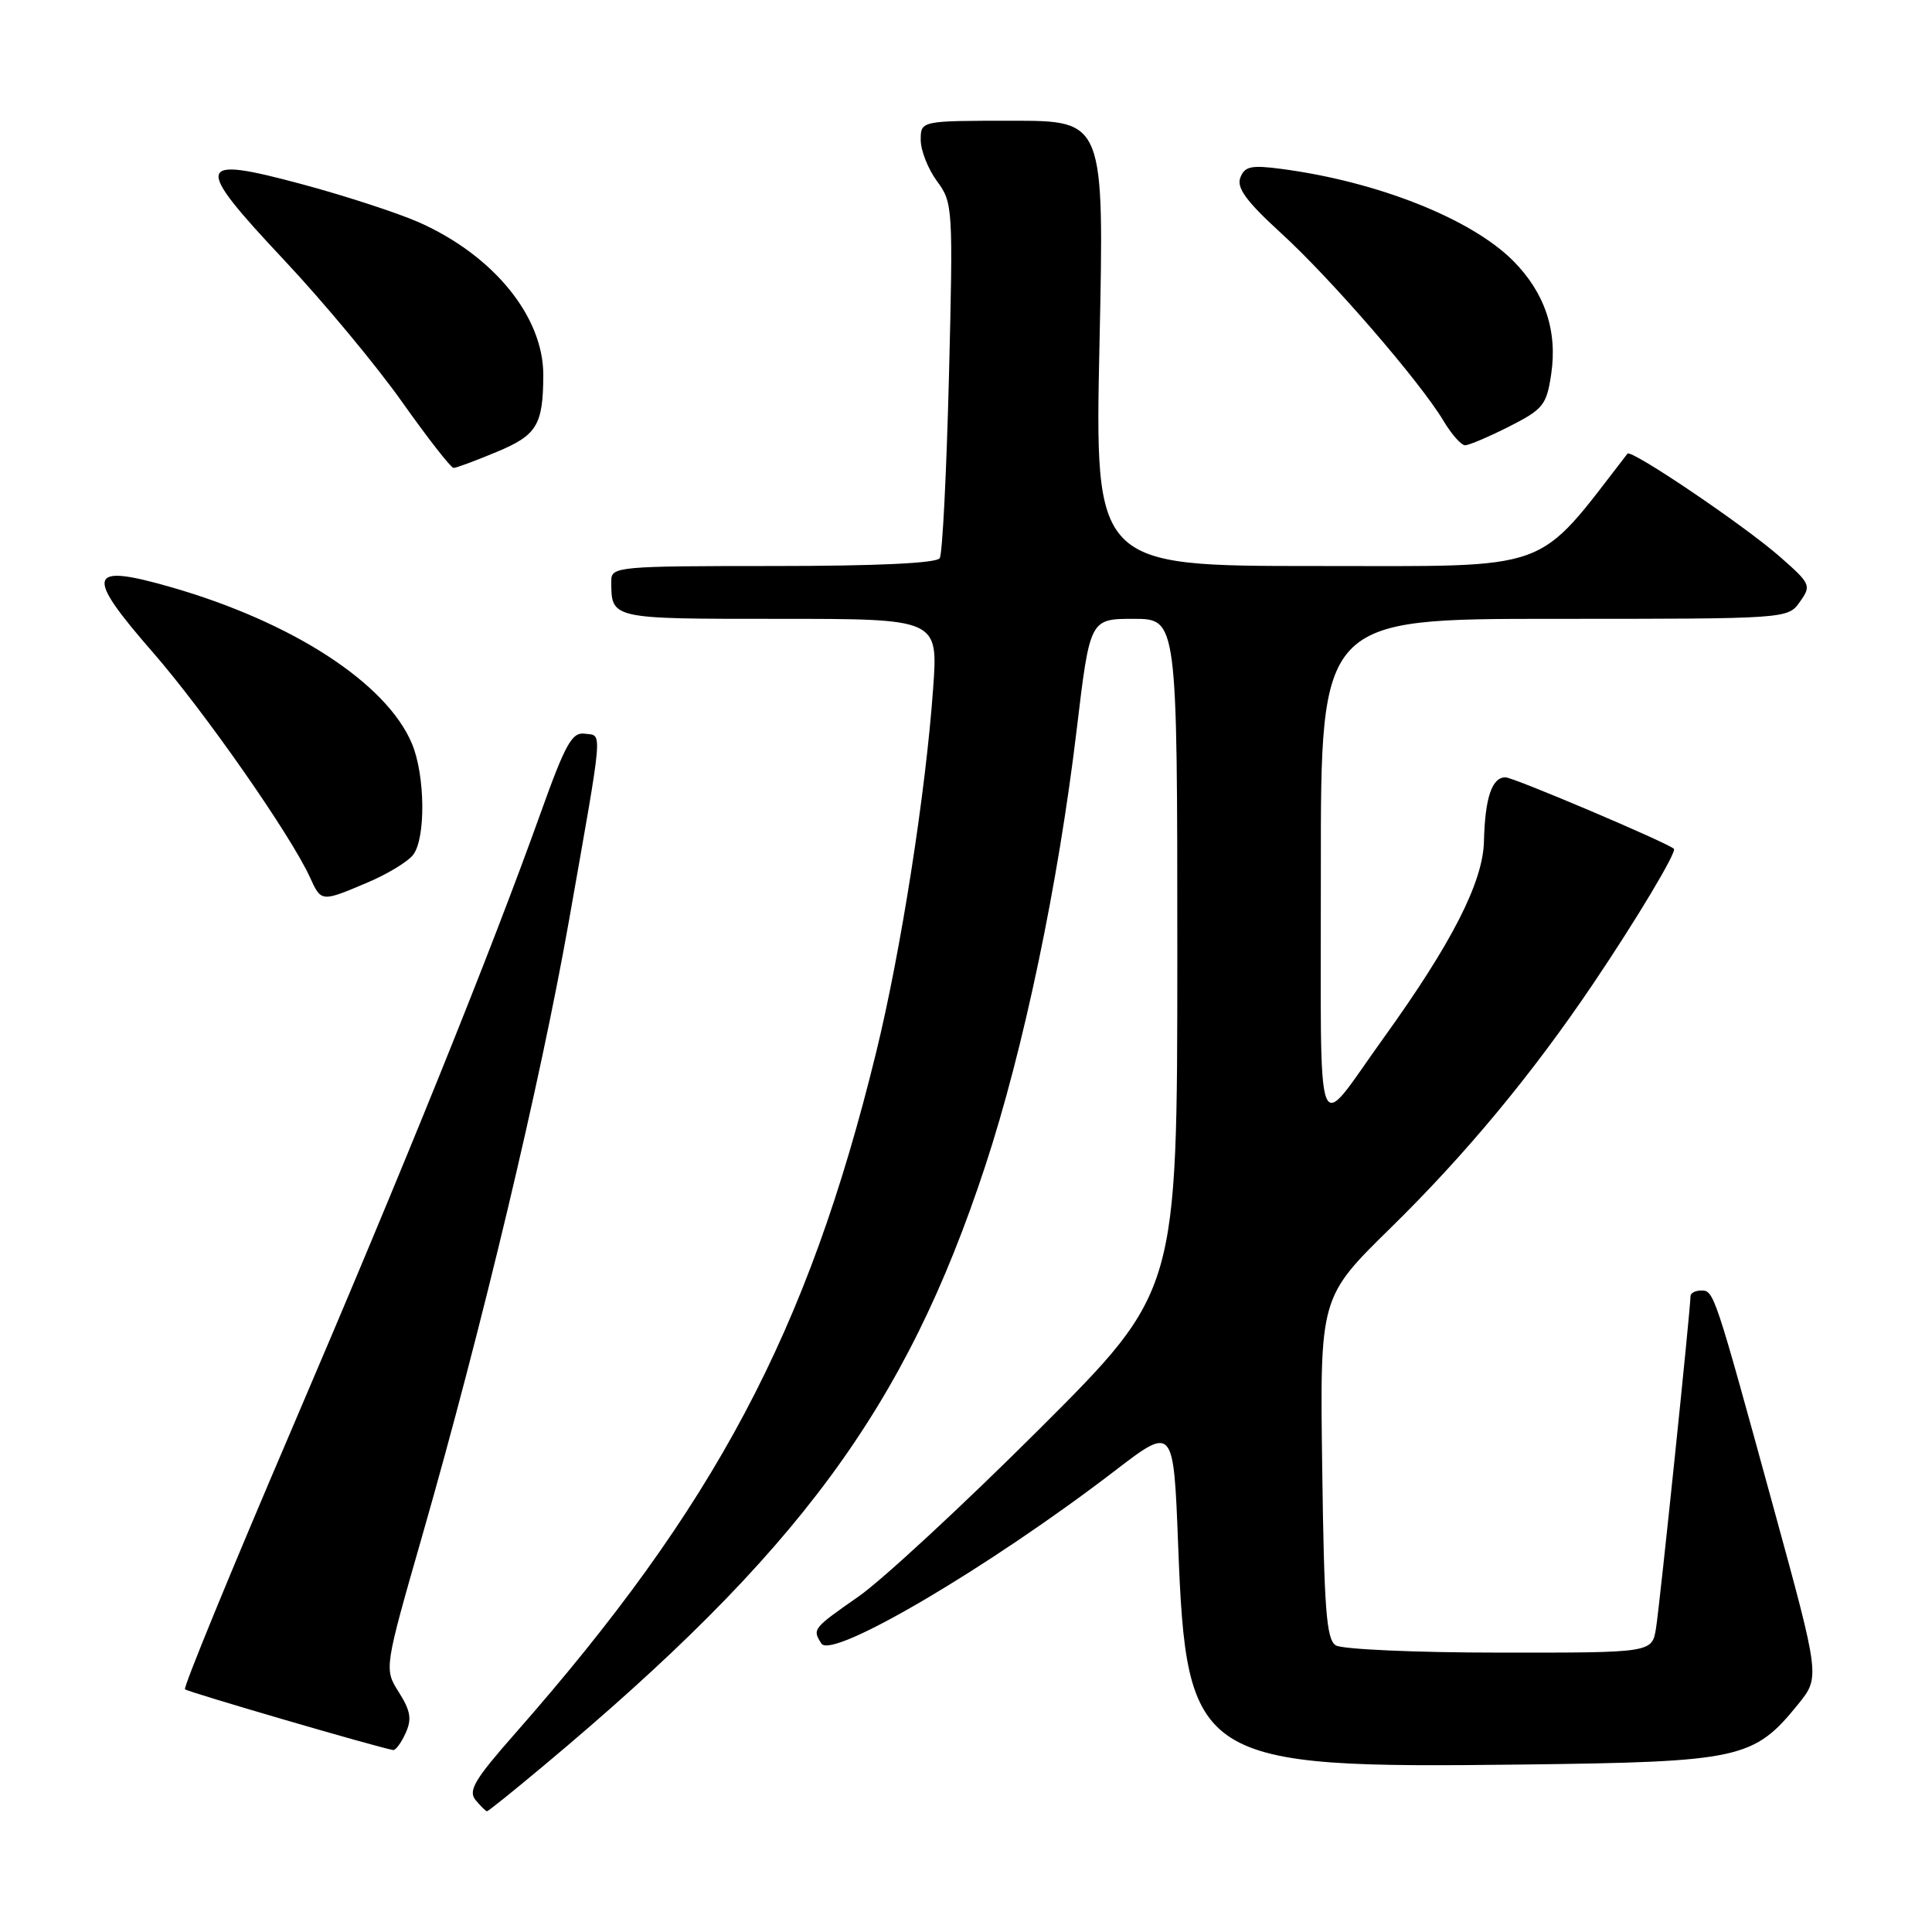 <?xml version="1.0" encoding="UTF-8" standalone="no"?>
<!DOCTYPE svg PUBLIC "-//W3C//DTD SVG 1.1//EN" "http://www.w3.org/Graphics/SVG/1.1/DTD/svg11.dtd" >
<svg xmlns="http://www.w3.org/2000/svg" xmlns:xlink="http://www.w3.org/1999/xlink" version="1.1" viewBox="0 0 256 256">
 <g >
 <path fill="currentColor"
d=" M 71.90 234.08 C 105.92 205.66 120.01 186.53 130.56 154.47 C 135.63 139.07 140.21 117.21 142.66 96.74 C 144.42 82.00 144.42 82.00 150.21 82.00 C 156.00 82.00 156.00 82.00 156.00 126.56 C 156.00 171.11 156.00 171.11 137.75 189.33 C 127.71 199.35 116.93 209.33 113.80 211.52 C 107.67 215.80 107.62 215.86 108.84 217.78 C 110.22 219.94 131.07 207.66 147.72 194.89 C 155.50 188.92 155.50 188.92 156.11 204.71 C 157.22 233.55 158.45 234.33 201.71 233.81 C 230.64 233.46 232.38 233.08 238.28 225.80 C 241.16 222.23 241.16 222.23 235.03 199.87 C 227.16 171.16 227.11 171.00 225.42 171.00 C 224.64 171.00 224.00 171.34 224.00 171.75 C 224.01 173.33 219.93 212.66 219.43 215.75 C 218.91 219.00 218.91 219.00 198.70 218.98 C 187.59 218.98 177.82 218.54 177.00 218.02 C 175.75 217.24 175.45 213.25 175.20 194.49 C 174.89 171.90 174.89 171.90 184.27 162.70 C 194.20 152.97 203.01 142.35 211.09 130.37 C 216.88 121.79 222.21 112.87 221.80 112.47 C 220.94 111.66 200.55 103.00 199.48 103.00 C 197.68 103.00 196.77 105.72 196.63 111.52 C 196.49 116.91 192.37 124.98 183.36 137.50 C 174.06 150.41 175.05 153.05 175.02 115.25 C 175.00 82.00 175.00 82.00 205.94 82.00 C 236.89 82.00 236.89 82.00 238.49 79.75 C 240.04 77.58 239.94 77.36 235.80 73.73 C 231.06 69.58 216.13 59.49 215.65 60.11 C 203.31 76.04 206.20 75.00 174.42 75.00 C 145.06 75.00 145.06 75.00 145.69 45.50 C 146.32 16.00 146.32 16.00 134.16 16.00 C 122.00 16.00 122.00 16.00 122.00 18.54 C 122.00 19.94 122.97 22.39 124.15 24.00 C 126.26 26.84 126.30 27.47 125.74 49.92 C 125.42 62.57 124.88 73.39 124.52 73.96 C 124.11 74.63 116.17 75.00 102.44 75.00 C 81.97 75.00 81.00 75.09 81.00 76.92 C 81.00 82.06 80.73 82.00 103.26 82.00 C 124.30 82.00 124.30 82.00 123.65 91.16 C 122.67 105.01 119.37 126.09 116.08 139.50 C 107.02 176.50 94.76 199.59 68.19 229.77 C 62.88 235.80 62.00 237.29 63.02 238.52 C 63.69 239.33 64.37 240.00 64.53 240.00 C 64.69 240.00 68.01 237.34 71.90 234.08 Z  M 53.74 229.66 C 54.59 227.80 54.41 226.70 52.85 224.23 C 50.89 221.13 50.89 221.13 56.00 203.32 C 63.89 175.79 71.60 143.45 75.39 122.00 C 80.01 95.80 79.86 97.55 77.50 97.22 C 75.80 96.98 74.93 98.53 71.64 107.72 C 64.97 126.35 53.67 154.31 38.62 189.46 C 30.62 208.13 24.27 223.61 24.51 223.84 C 24.85 224.19 49.89 231.50 52.09 231.89 C 52.41 231.95 53.16 230.95 53.74 229.66 Z  M 48.67 116.95 C 51.33 115.83 54.06 114.17 54.75 113.26 C 56.43 111.05 56.34 102.74 54.59 98.55 C 51.24 90.54 38.78 82.44 22.69 77.81 C 11.57 74.61 11.17 76.02 20.23 86.41 C 27.07 94.25 38.52 110.65 41.07 116.25 C 42.57 119.54 42.56 119.54 48.67 116.95 Z  M 65.77 59.90 C 71.15 57.67 71.96 56.34 71.99 49.71 C 72.01 41.96 65.40 33.84 55.49 29.45 C 52.67 28.21 45.75 25.95 40.10 24.43 C 25.82 20.59 25.57 21.59 37.62 34.43 C 42.83 39.97 49.87 48.44 53.27 53.25 C 56.68 58.06 59.75 62.00 60.10 62.00 C 60.45 62.00 63.00 61.06 65.77 59.90 Z  M 199.97 56.52 C 204.48 54.23 204.93 53.67 205.54 49.59 C 206.40 43.83 204.69 38.76 200.48 34.54 C 194.92 28.98 182.54 24.07 169.86 22.39 C 165.79 21.85 164.93 22.03 164.35 23.54 C 163.83 24.89 165.15 26.69 169.77 30.91 C 176.43 37.00 188.17 50.58 191.26 55.75 C 192.33 57.54 193.62 59.00 194.13 59.00 C 194.65 59.00 197.27 57.88 199.97 56.52 Z "/>
</g>
</svg>